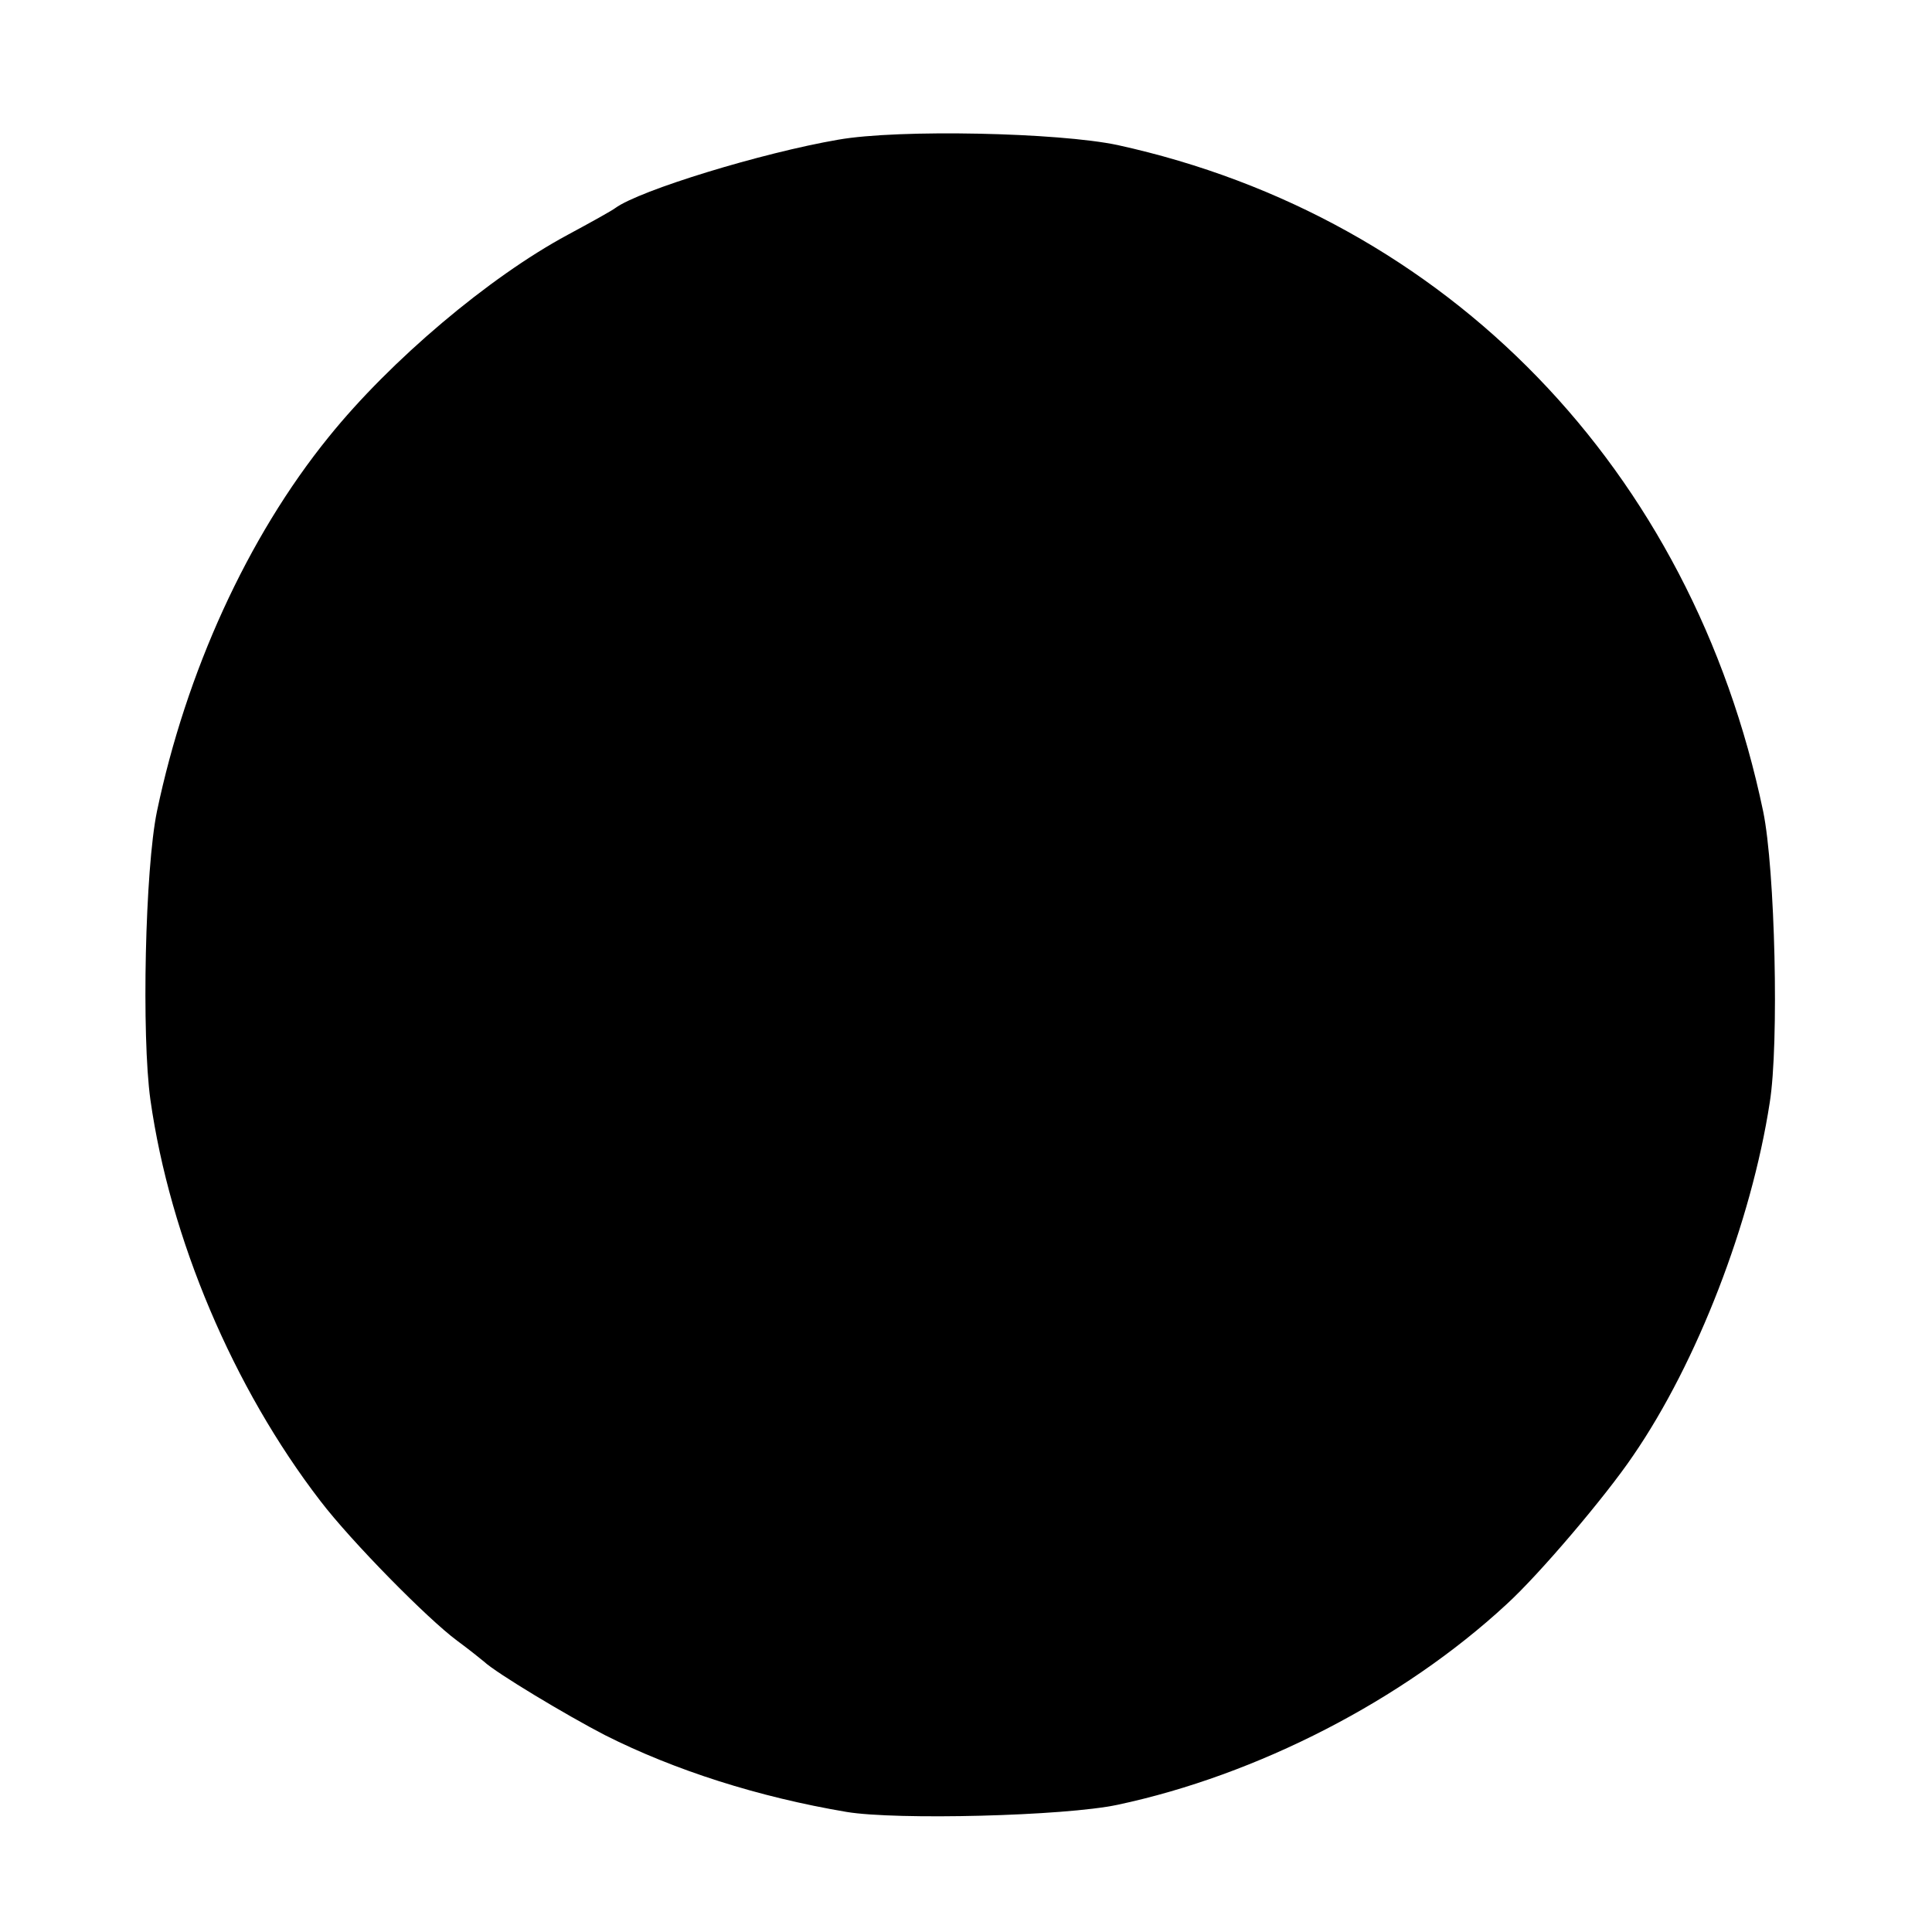 <?xml version="1.0" standalone="no"?>
<!DOCTYPE svg PUBLIC "-//W3C//DTD SVG 20010904//EN"
 "http://www.w3.org/TR/2001/REC-SVG-20010904/DTD/svg10.dtd">
<svg version="1.0" xmlns="http://www.w3.org/2000/svg"
 width="325pt" height="325pt" viewBox="0 0 325 325"
 preserveAspectRatio="xMidYMid meet">
<g transform="translate(0,325) scale(0.1,-0.1)"
fill="#000000" stroke="none">
<path d="M1410 3015 c-128 -22 -334 -85 -375 -115 -5 -4 -41 -24 -80 -45 -132
-71 -298 -211 -402 -340 -137 -169 -240 -396 -289 -630 -20 -97 -26 -377 -11
-485 33 -233 139 -484 286 -675 52 -68 180 -198 230 -235 19 -14 39 -30 45
-35 20 -19 140 -91 204 -124 117 -59 258 -104 406 -129 84 -14 367 -7 456 12
235 50 480 176 654 337 55 50 167 182 213 250 108 157 199 393 230 594 16 99
9 393 -11 490 -120 575 -530 999 -1086 1121 -99 21 -368 27 -470 9z"/>
</g>
</svg>
